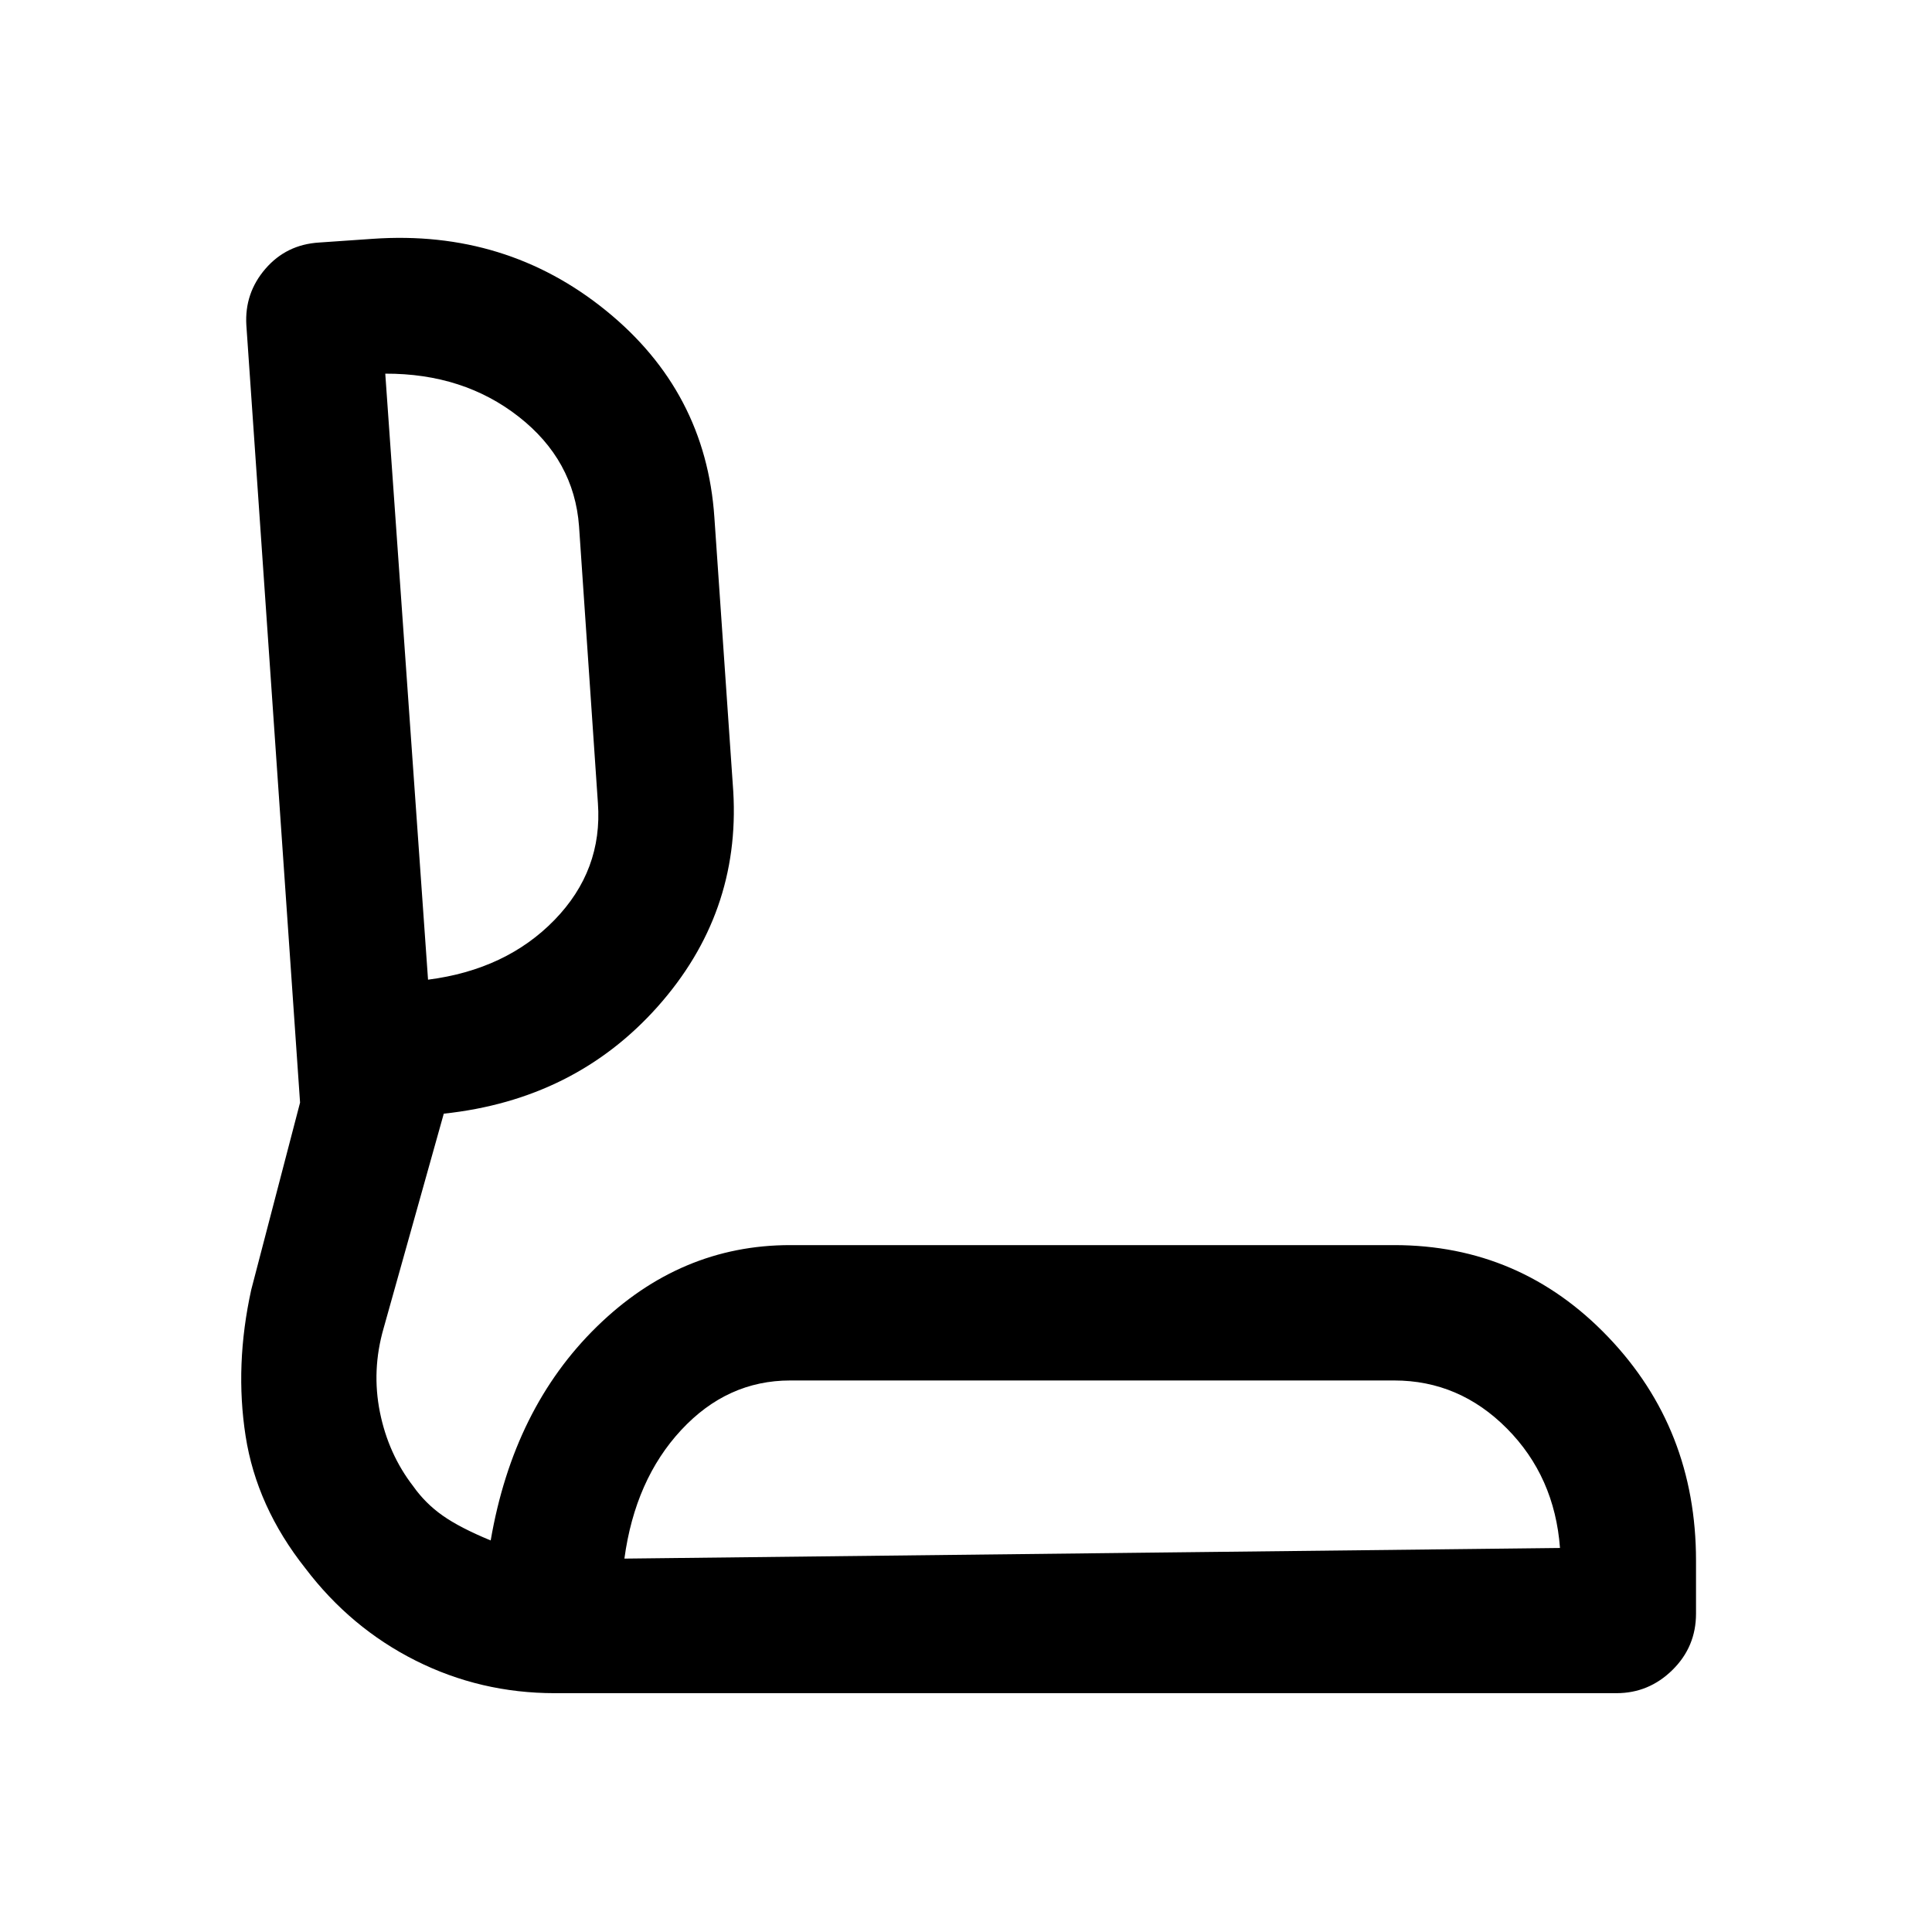 <svg xmlns="http://www.w3.org/2000/svg" height="40" viewBox="0 -960 960 960" width="40"><path d="M275.69-118.67q-36.95 0-69.22-16.22-32.28-16.23-54.77-45.87-24.19-30.55-29.66-65.68-5.47-35.14 2.81-72.74l24.25-92.95-26.69-386.3q-.95-15.93 9.47-28 10.41-12.07 26.71-13.06l26.62-1.84q66.23-4.62 115.88 35.64 49.65 40.25 53.88 102.77l9.39 136.23q3.56 60.69-37.6 106.91-41.17 46.21-106.25 53.16l-29.9 106.63q-6.02 20.91-1.83 41.72 4.19 20.81 16.59 36.84 5.99 8.46 14.57 14.51 8.57 6.05 23.88 12.36 11.31-65.75 52.76-106.25 41.45-40.5 96.06-40.5h300.13q62.68 0 106.32 45.65 43.65 45.64 43.65 111.12v26.36q0 16.45-11.71 27.98-11.71 11.53-27.8 11.53H275.69Zm34.57-66.87 464.89-5.28q-2.66-35.46-26.36-59.35-23.7-23.88-56.02-23.88H392.64q-31.3 0-54.17 24.64-22.88 24.64-28.21 63.87ZM212.69-473.2q38.85-5 62.84-29.68 23.98-24.68 21.57-58.04l-9.38-137.62q-2.44-32.82-29.94-54.37-27.5-21.55-66.34-21.42l21.25 301.13Zm330.54 287.66ZM201.85-624.61Z"/></svg>
